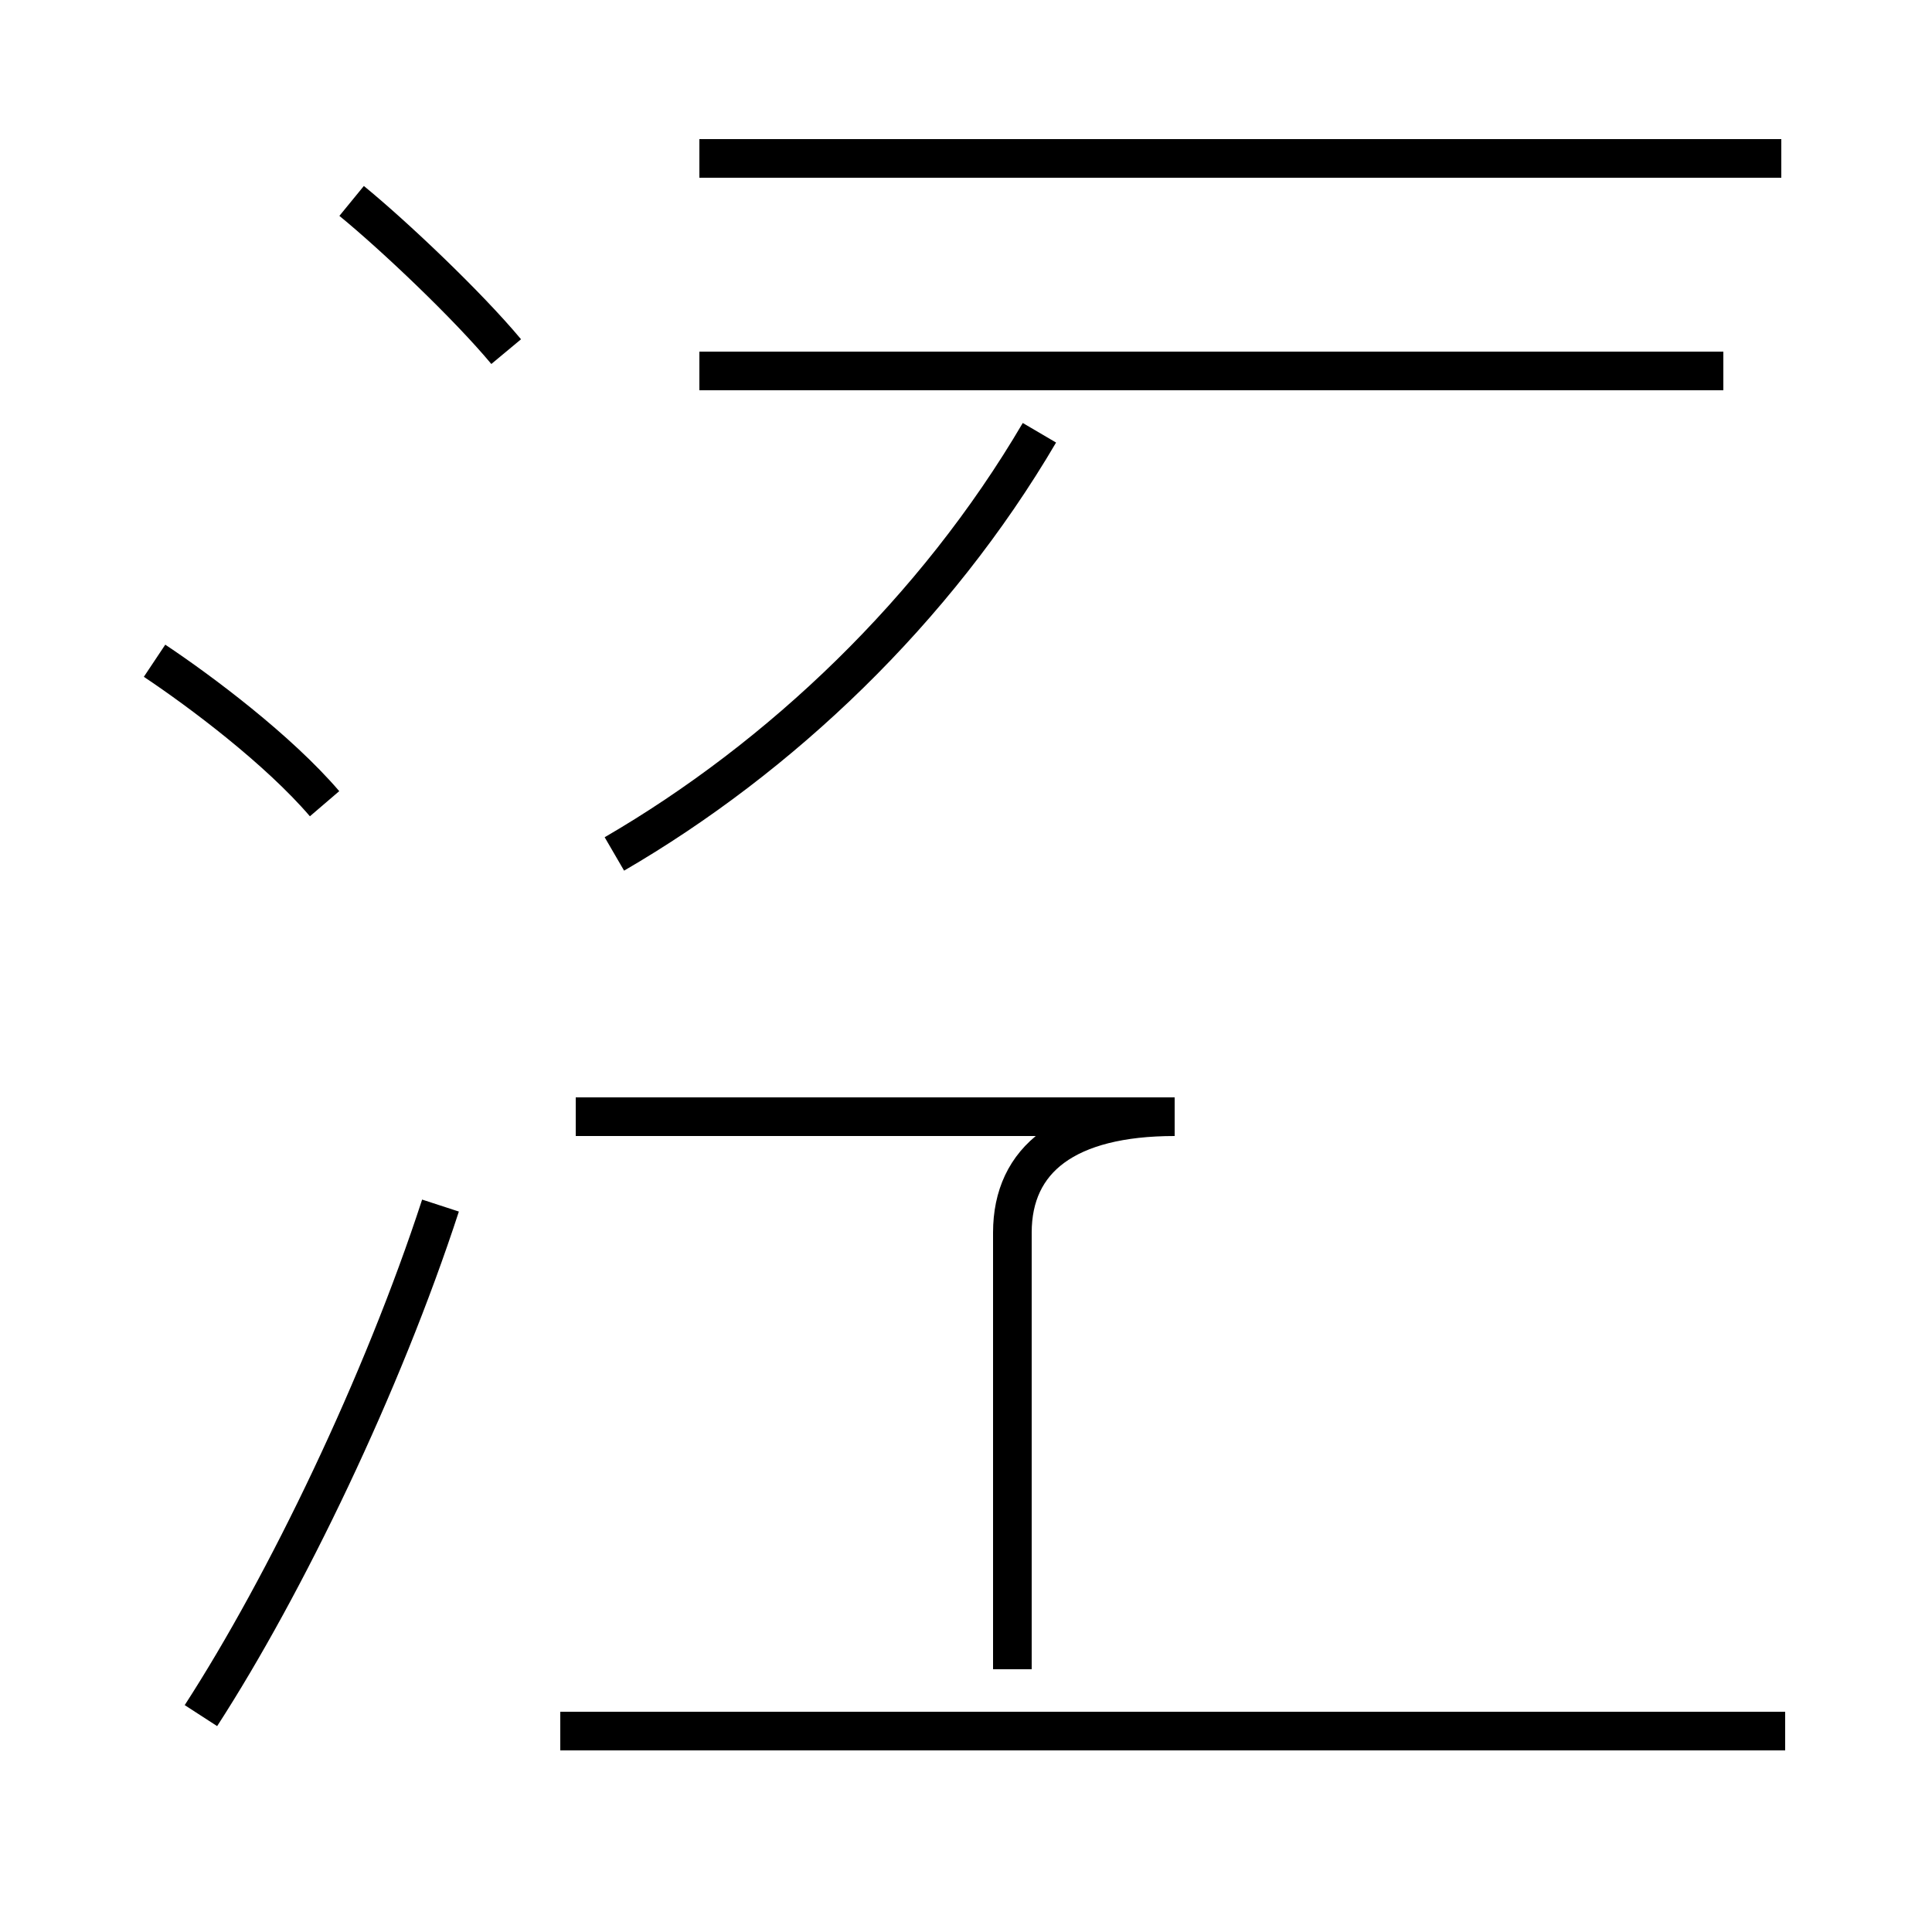 <?xml version='1.0' encoding='utf8'?>
<svg viewBox="0.0 -44.0 50.0 50.0" version="1.1" xmlns="http://www.w3.org/2000/svg">
<rect x="0.0" y="-44.0" width="50.0" height="50.0" fill="#808080" stroke="none"/>
<rect x="-1000" y="-1000" width="2000" height="2000" stroke="white" fill="white"/>
<g style="fill:none; stroke:#000000;  stroke-width:1">
<path d="M 8.4 23.2 C 7.2 24.6 5.2 26.1 4.0 26.9 M 5.2 -0.4 C 7.4 3.0 9.9 8.2 11.4 12.8 M 13.1 34.9 C 12.1 36.1 10.2 37.9 9.1 38.8 M 14.5 -0.8 L 46.2 -0.8 M 14.9 15.1 L 30.4 15.1 C 27.6 15.1 26.2 14.0 26.2 12.1 L 26.2 0.8 M 15.9 21.9 C 20.2 24.4 24.2 28.2 26.9 32.8 M 44.6 34.4 L 18.1 34.4 M 46.1 39.9 L 18.1 39.9 " transform="scale(1, -1)" />
</g>
</svg>
